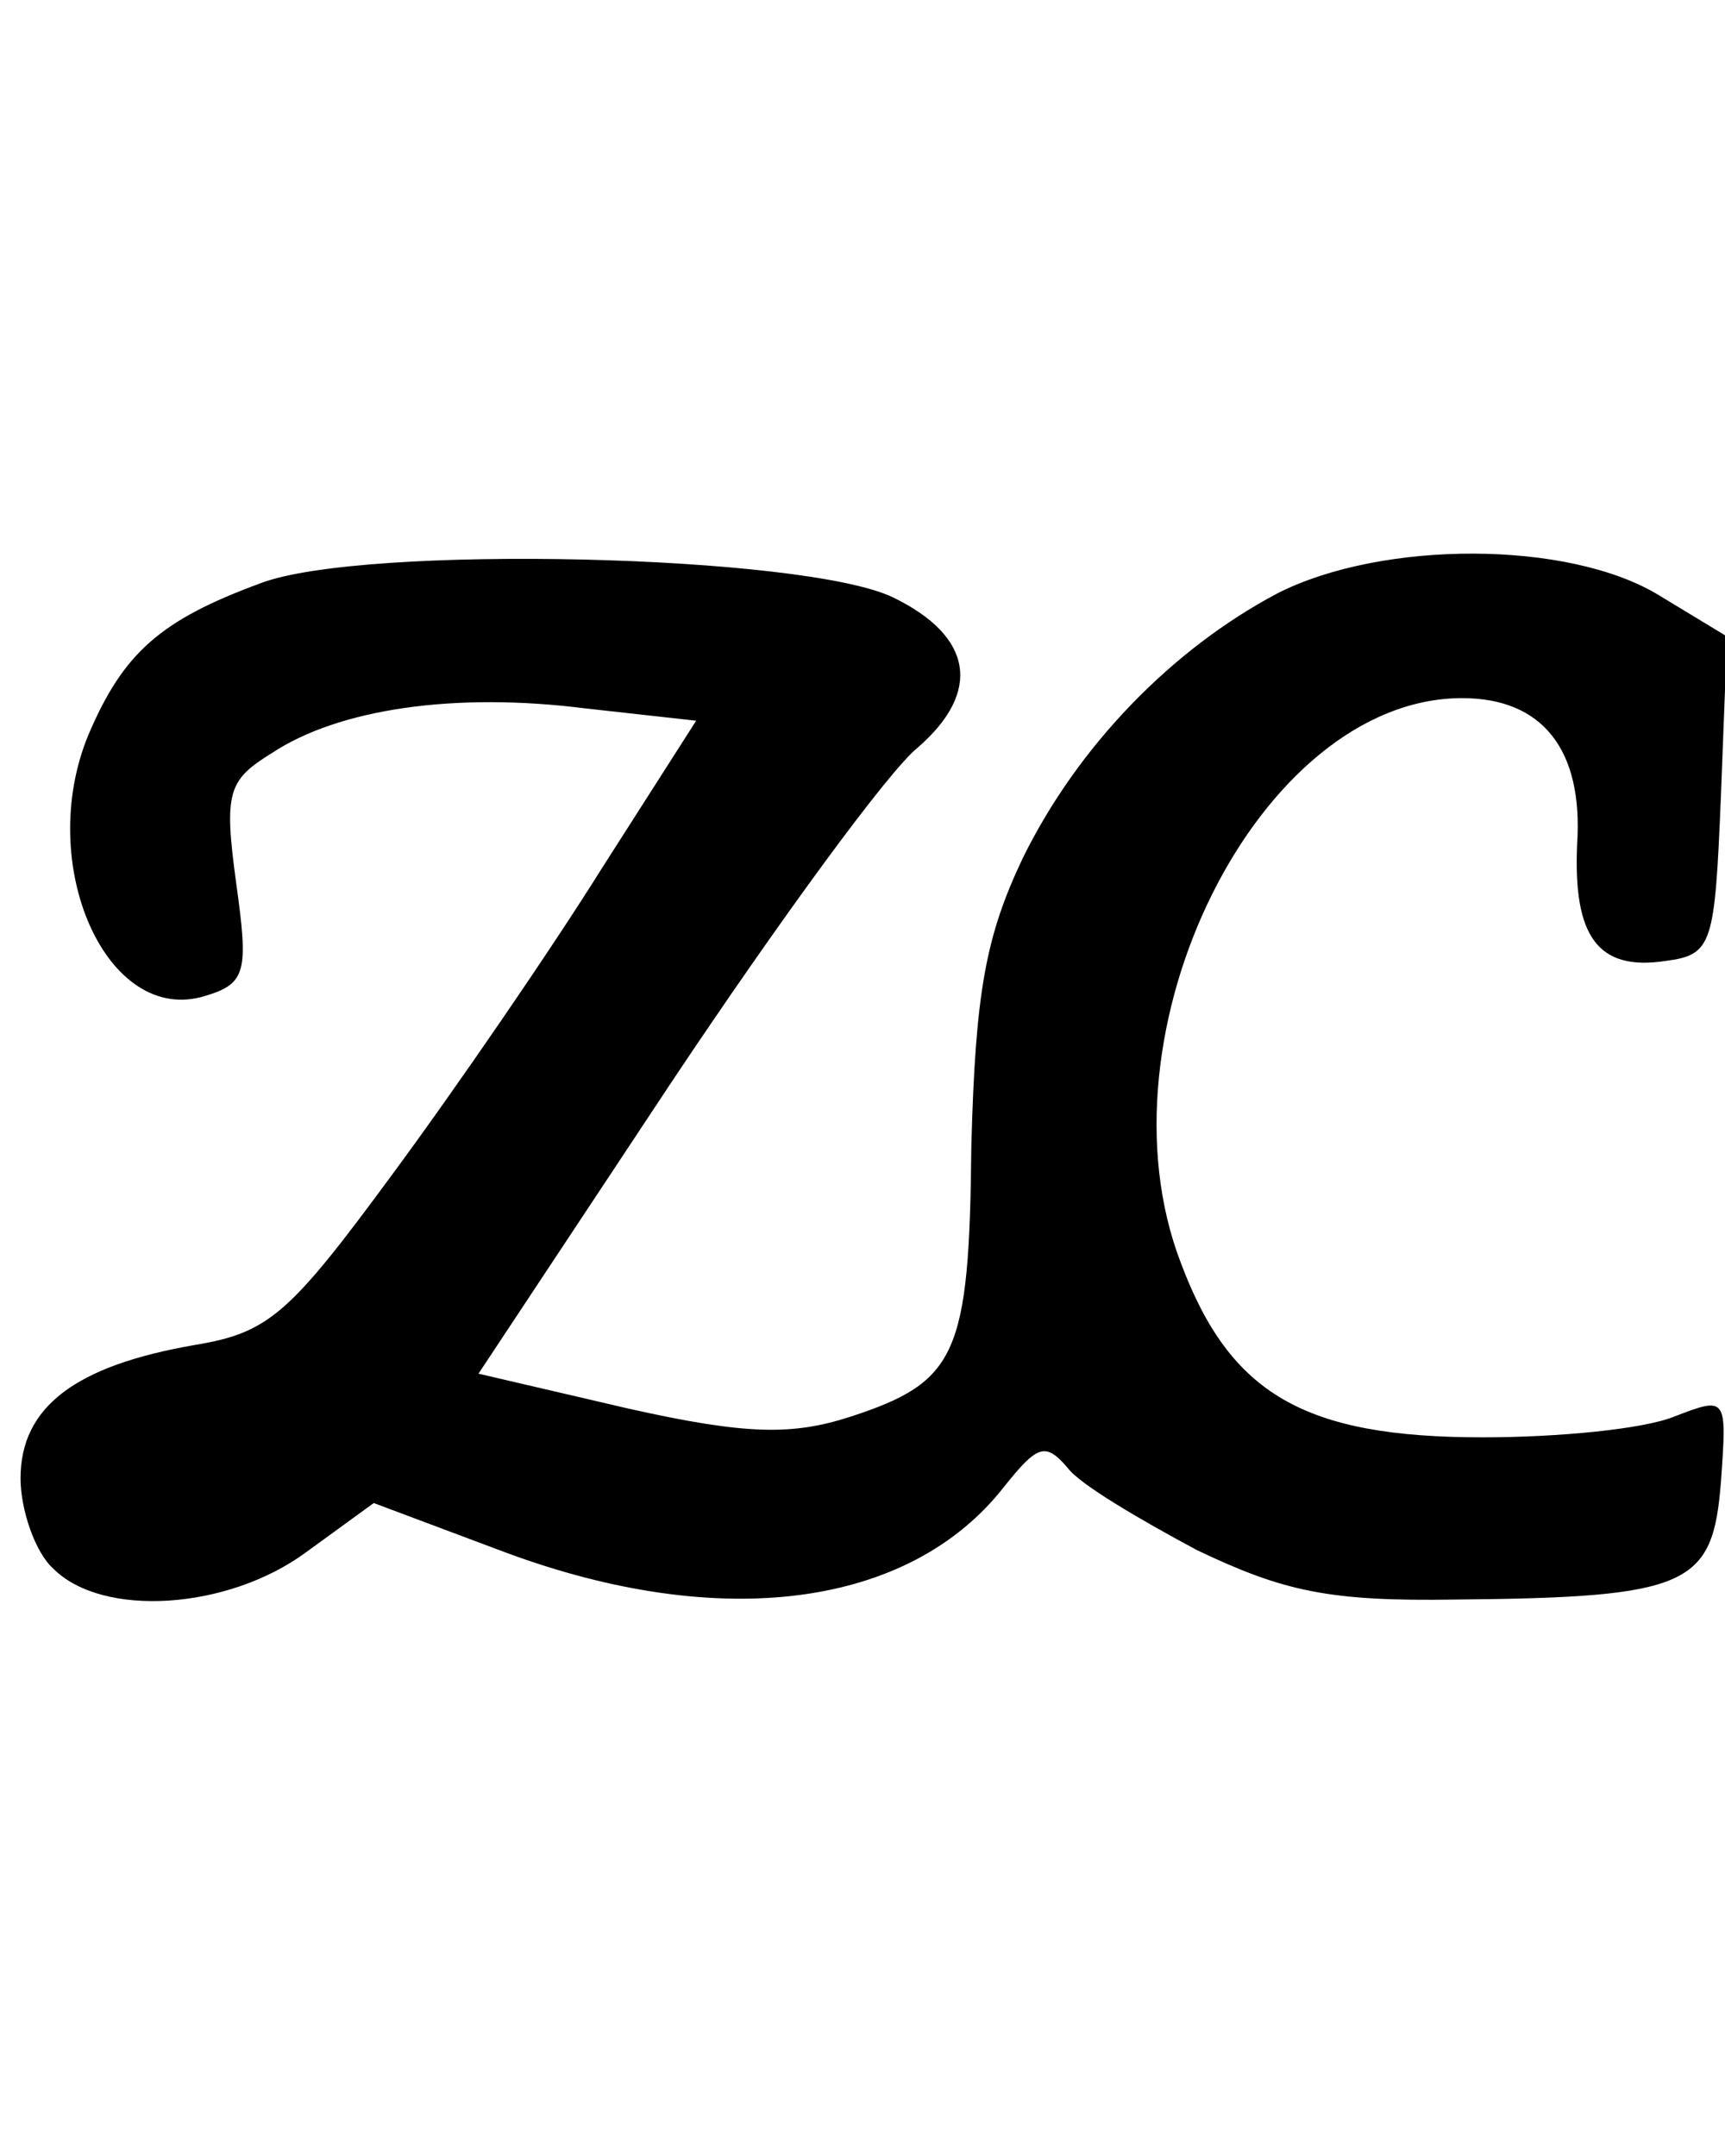 <?xml version="1.0" standalone="no"?>
<!DOCTYPE svg PUBLIC "-//W3C//DTD SVG 20010904//EN"
 "http://www.w3.org/TR/2001/REC-SVG-20010904/DTD/svg10.dtd">
<svg version="1.0" xmlns="http://www.w3.org/2000/svg"
 width="84pt" height="105pt" viewBox="0 0 84 105"
 preserveAspectRatio="xMidYMid meet">

<g transform="translate(0,105) scale(0.1,-0.1)"
fill="#000000" stroke="none">
<path d="M127 766 c-49 -18 -67 -34 -84 -74 -26 -63 9 -142 57 -127 20 6 21
12 15 55 -6 44 -4 50 17 63 33 22 90 30 153 22 l54 -6 -46 -72 c-25 -40 -71
-107 -102 -149 -50 -68 -60 -77 -96 -83 -58 -10 -85 -30 -85 -65 0 -15 7 -36
16 -44 24 -24 85 -20 123 8 l33 24 64 -24 c105 -39 197 -27 243 32 16 20 20
22 31 9 6 -8 35 -25 63 -40 42 -20 64 -25 126 -24 114 1 125 7 129 57 3 42 3
42 -23 32 -15 -6 -56 -10 -93 -10 -87 0 -123 21 -147 85 -43 112 38 275 137
275 39 0 59 -25 56 -71 -2 -45 10 -62 43 -57 23 3 24 8 27 80 l3 78 -33 20
c-44 27 -135 27 -186 1 -51 -27 -97 -74 -124 -129 -18 -38 -23 -65 -25 -140
-1 -102 -7 -115 -59 -132 -28 -9 -50 -9 -108 4 l-73 17 94 142 c52 78 106 152
120 163 31 27 27 54 -12 73 -43 21 -258 26 -308 7z"/>
</g>
</svg>
